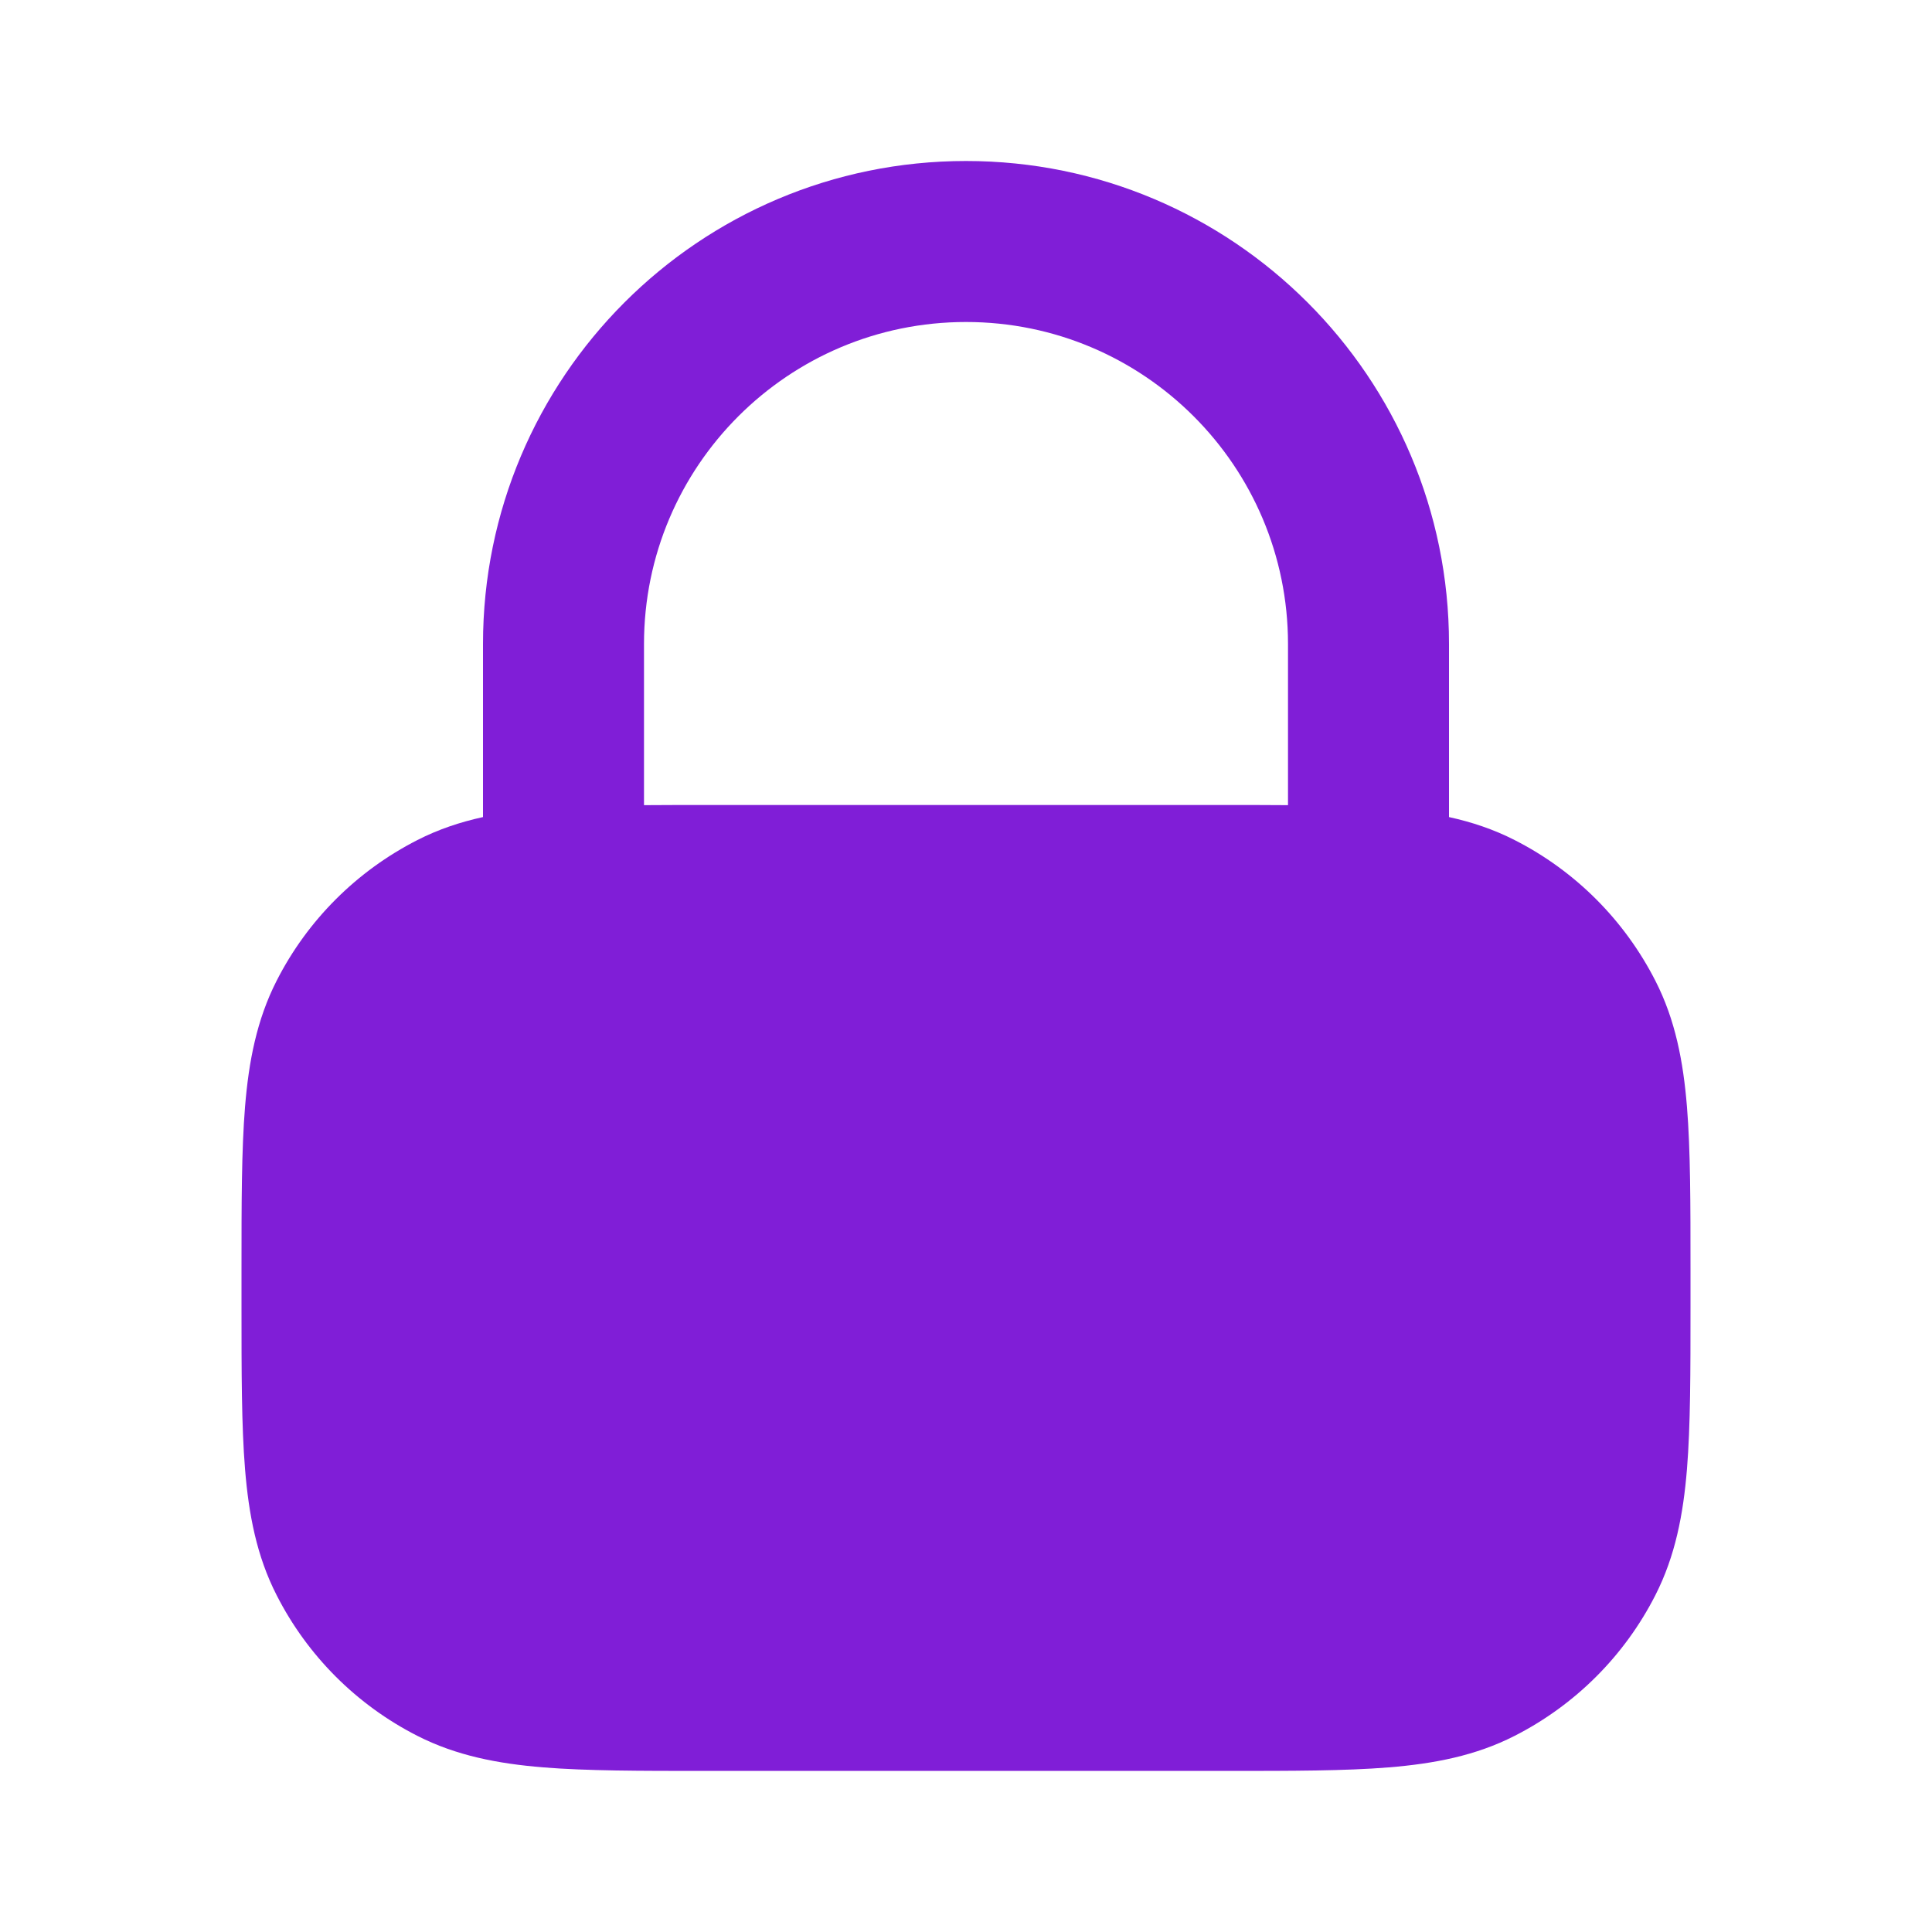 <svg fill="none" height="24" viewBox="0 0 24 24" width="24" xmlns="http://www.w3.org/2000/svg"><path clip-rule="evenodd" d="m12 2c-3.314 0-6 2.686-6 6v2.15c-.283.062-.554.152-.816.286-.753.384-1.365.995-1.748 1.748-.247.485-.346 1.002-.392 1.564-.044.541-.044 1.206-.044 2.01v.483c-0.0.805-0 1.469.044 2.01.046.562.144 1.079.392 1.564.383.753.995 1.365 1.748 1.748.485.247 1.002.346 1.564.392.541.044 1.206.044 2.011.044h6.483c.805 0 1.469 0 2.01-.044.562-.046 1.079-.144 1.564-.392.753-.384 1.365-.995 1.748-1.748.247-.485.346-1.002.392-1.564.044-.541.044-1.206.044-2.01v-.483c0-.805 0-1.469-.044-2.01-.046-.562-.144-1.079-.392-1.564-.384-.753-.995-1.365-1.748-1.748-.262-.134-.533-.224-.816-.286v-2.15c0-3.314-2.686-6-6-6zm4 8.002v-2.002c0-2.209-1.791-4-4-4-2.209 0-4 1.791-4 4v2.002c.238-.002.49-.002.759-.002h6.483c.268 0 .521-0.0.759.002z" fill="#801ed7" fill-rule="evenodd"/></svg>